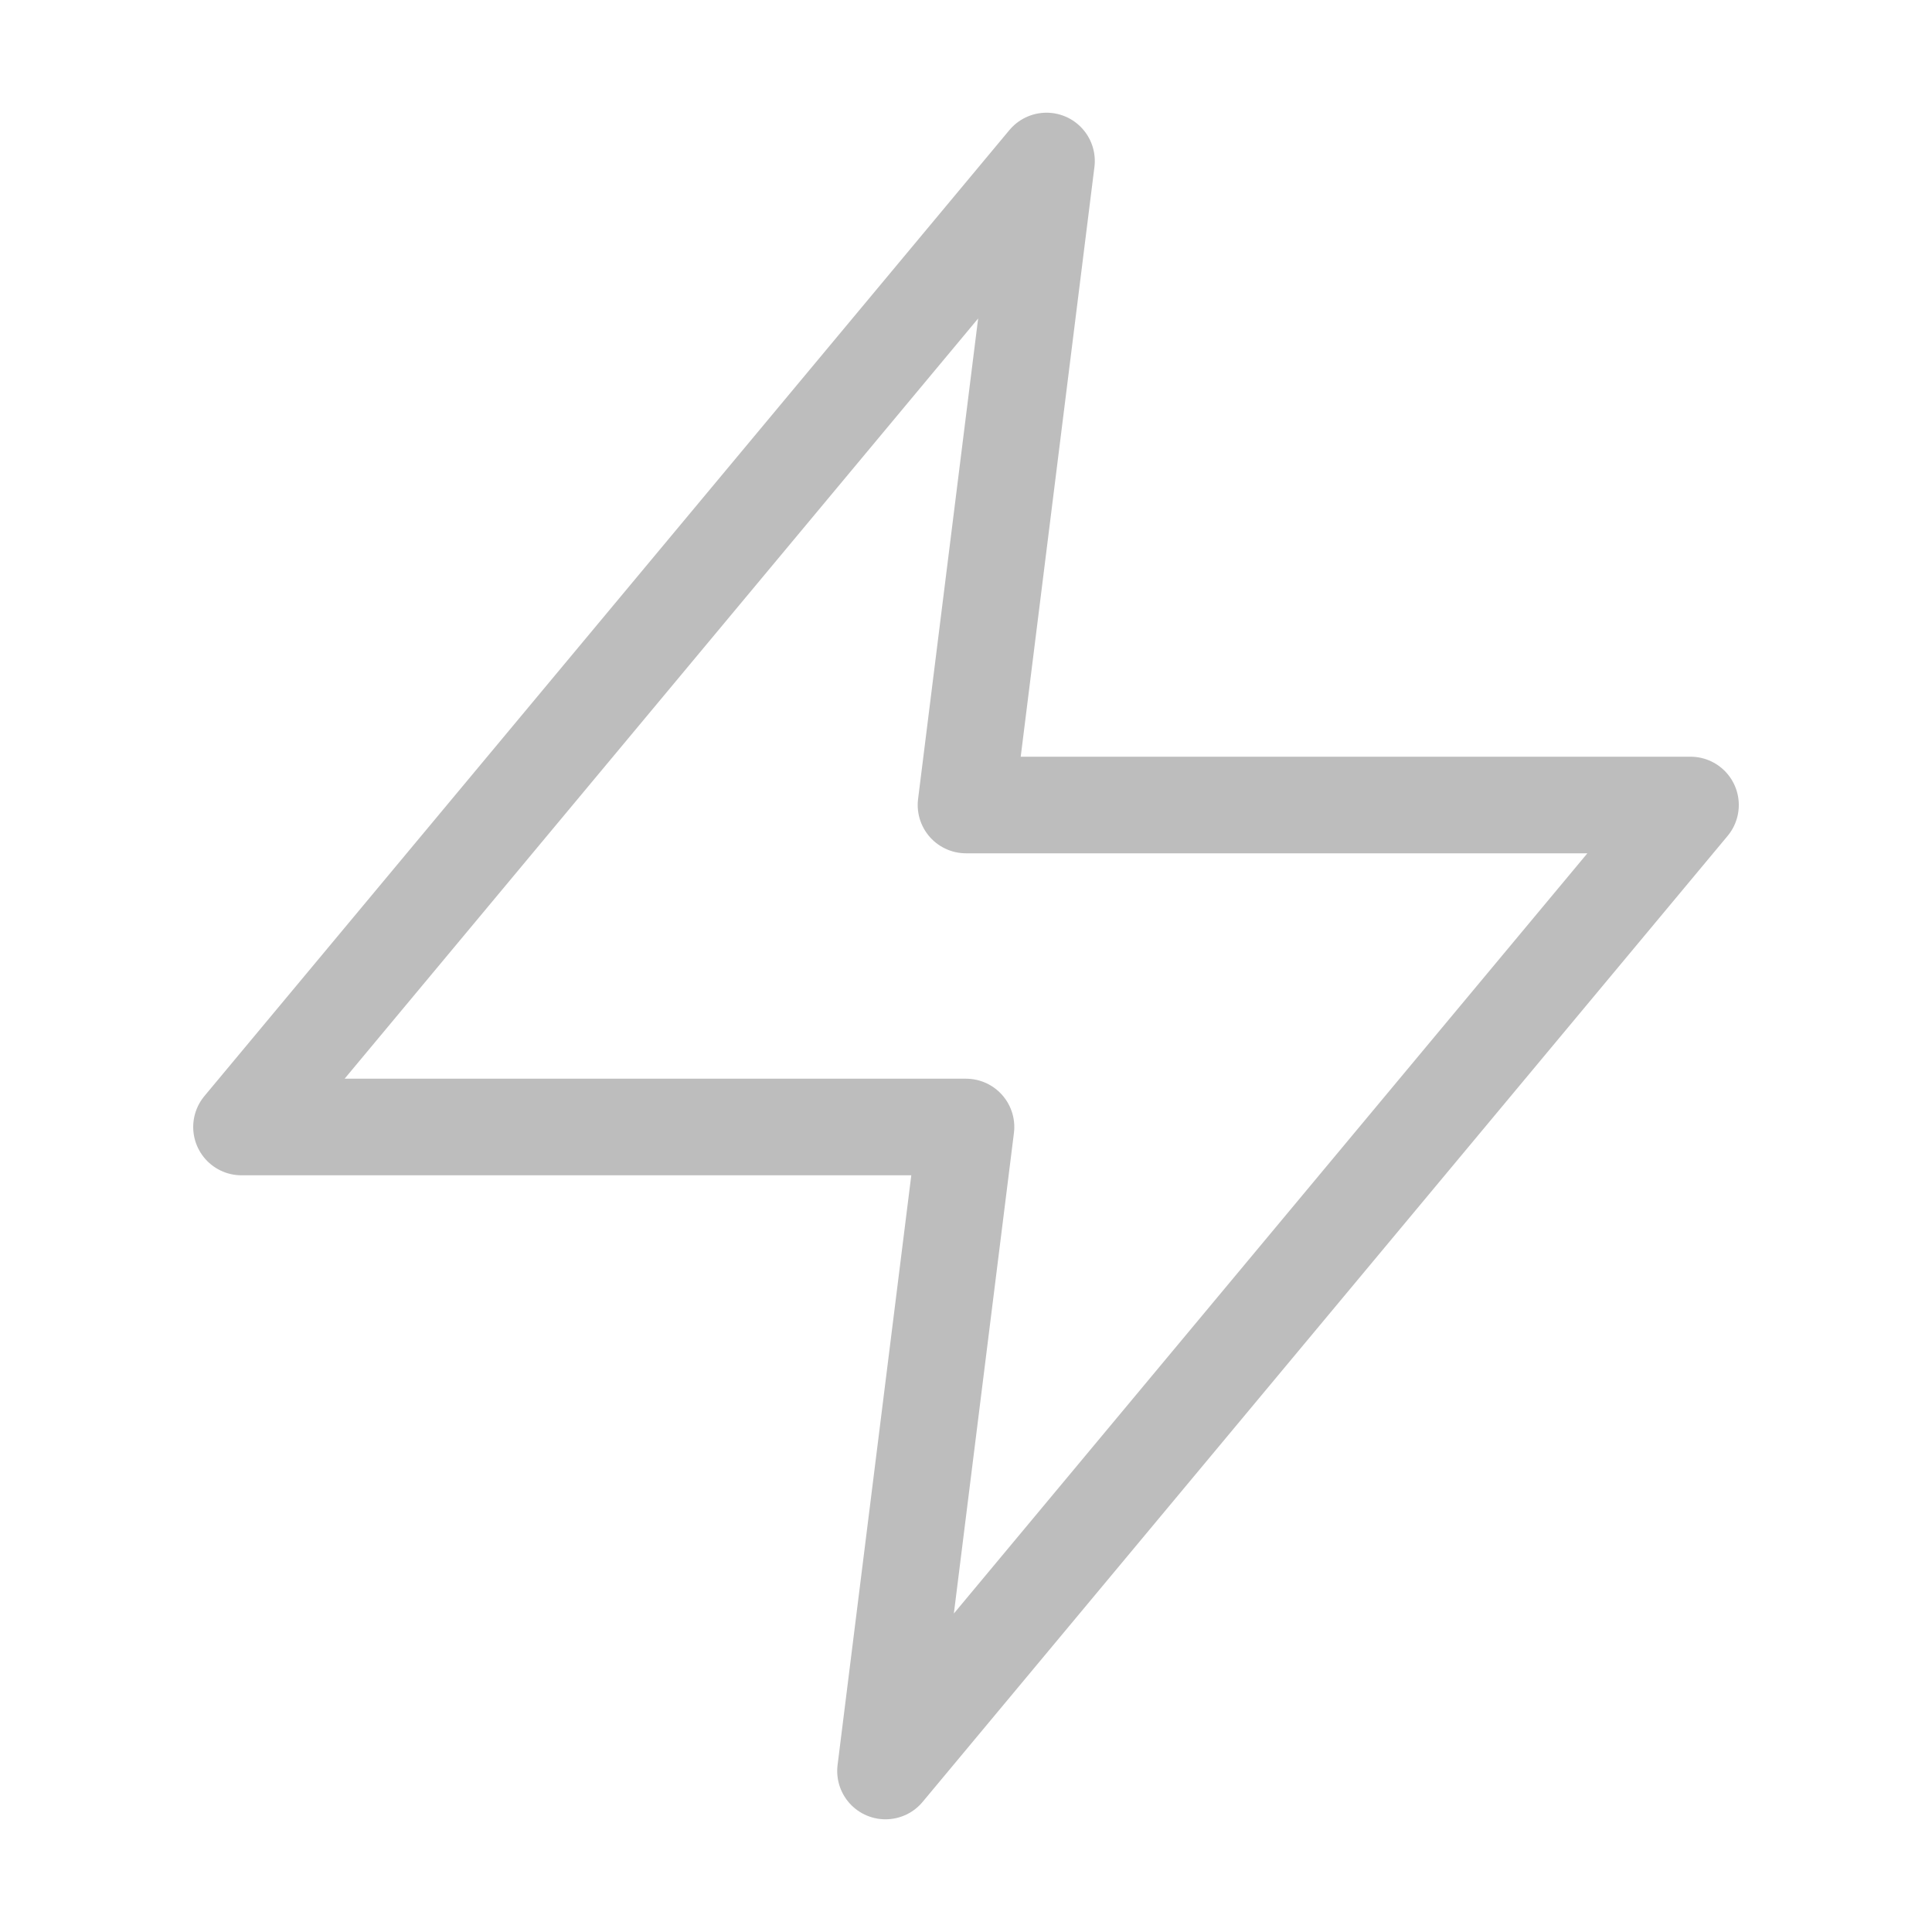 <svg width="24" height="24" viewBox="0 0 24 24" fill="none" xmlns="http://www.w3.org/2000/svg">
<path d="M13 2L3 14H12L11 22L21 10H12L13 2Z" stroke="#BDBDBD" stroke-width="1.2" stroke-linecap="round" stroke-linejoin="round"/>
</svg>
